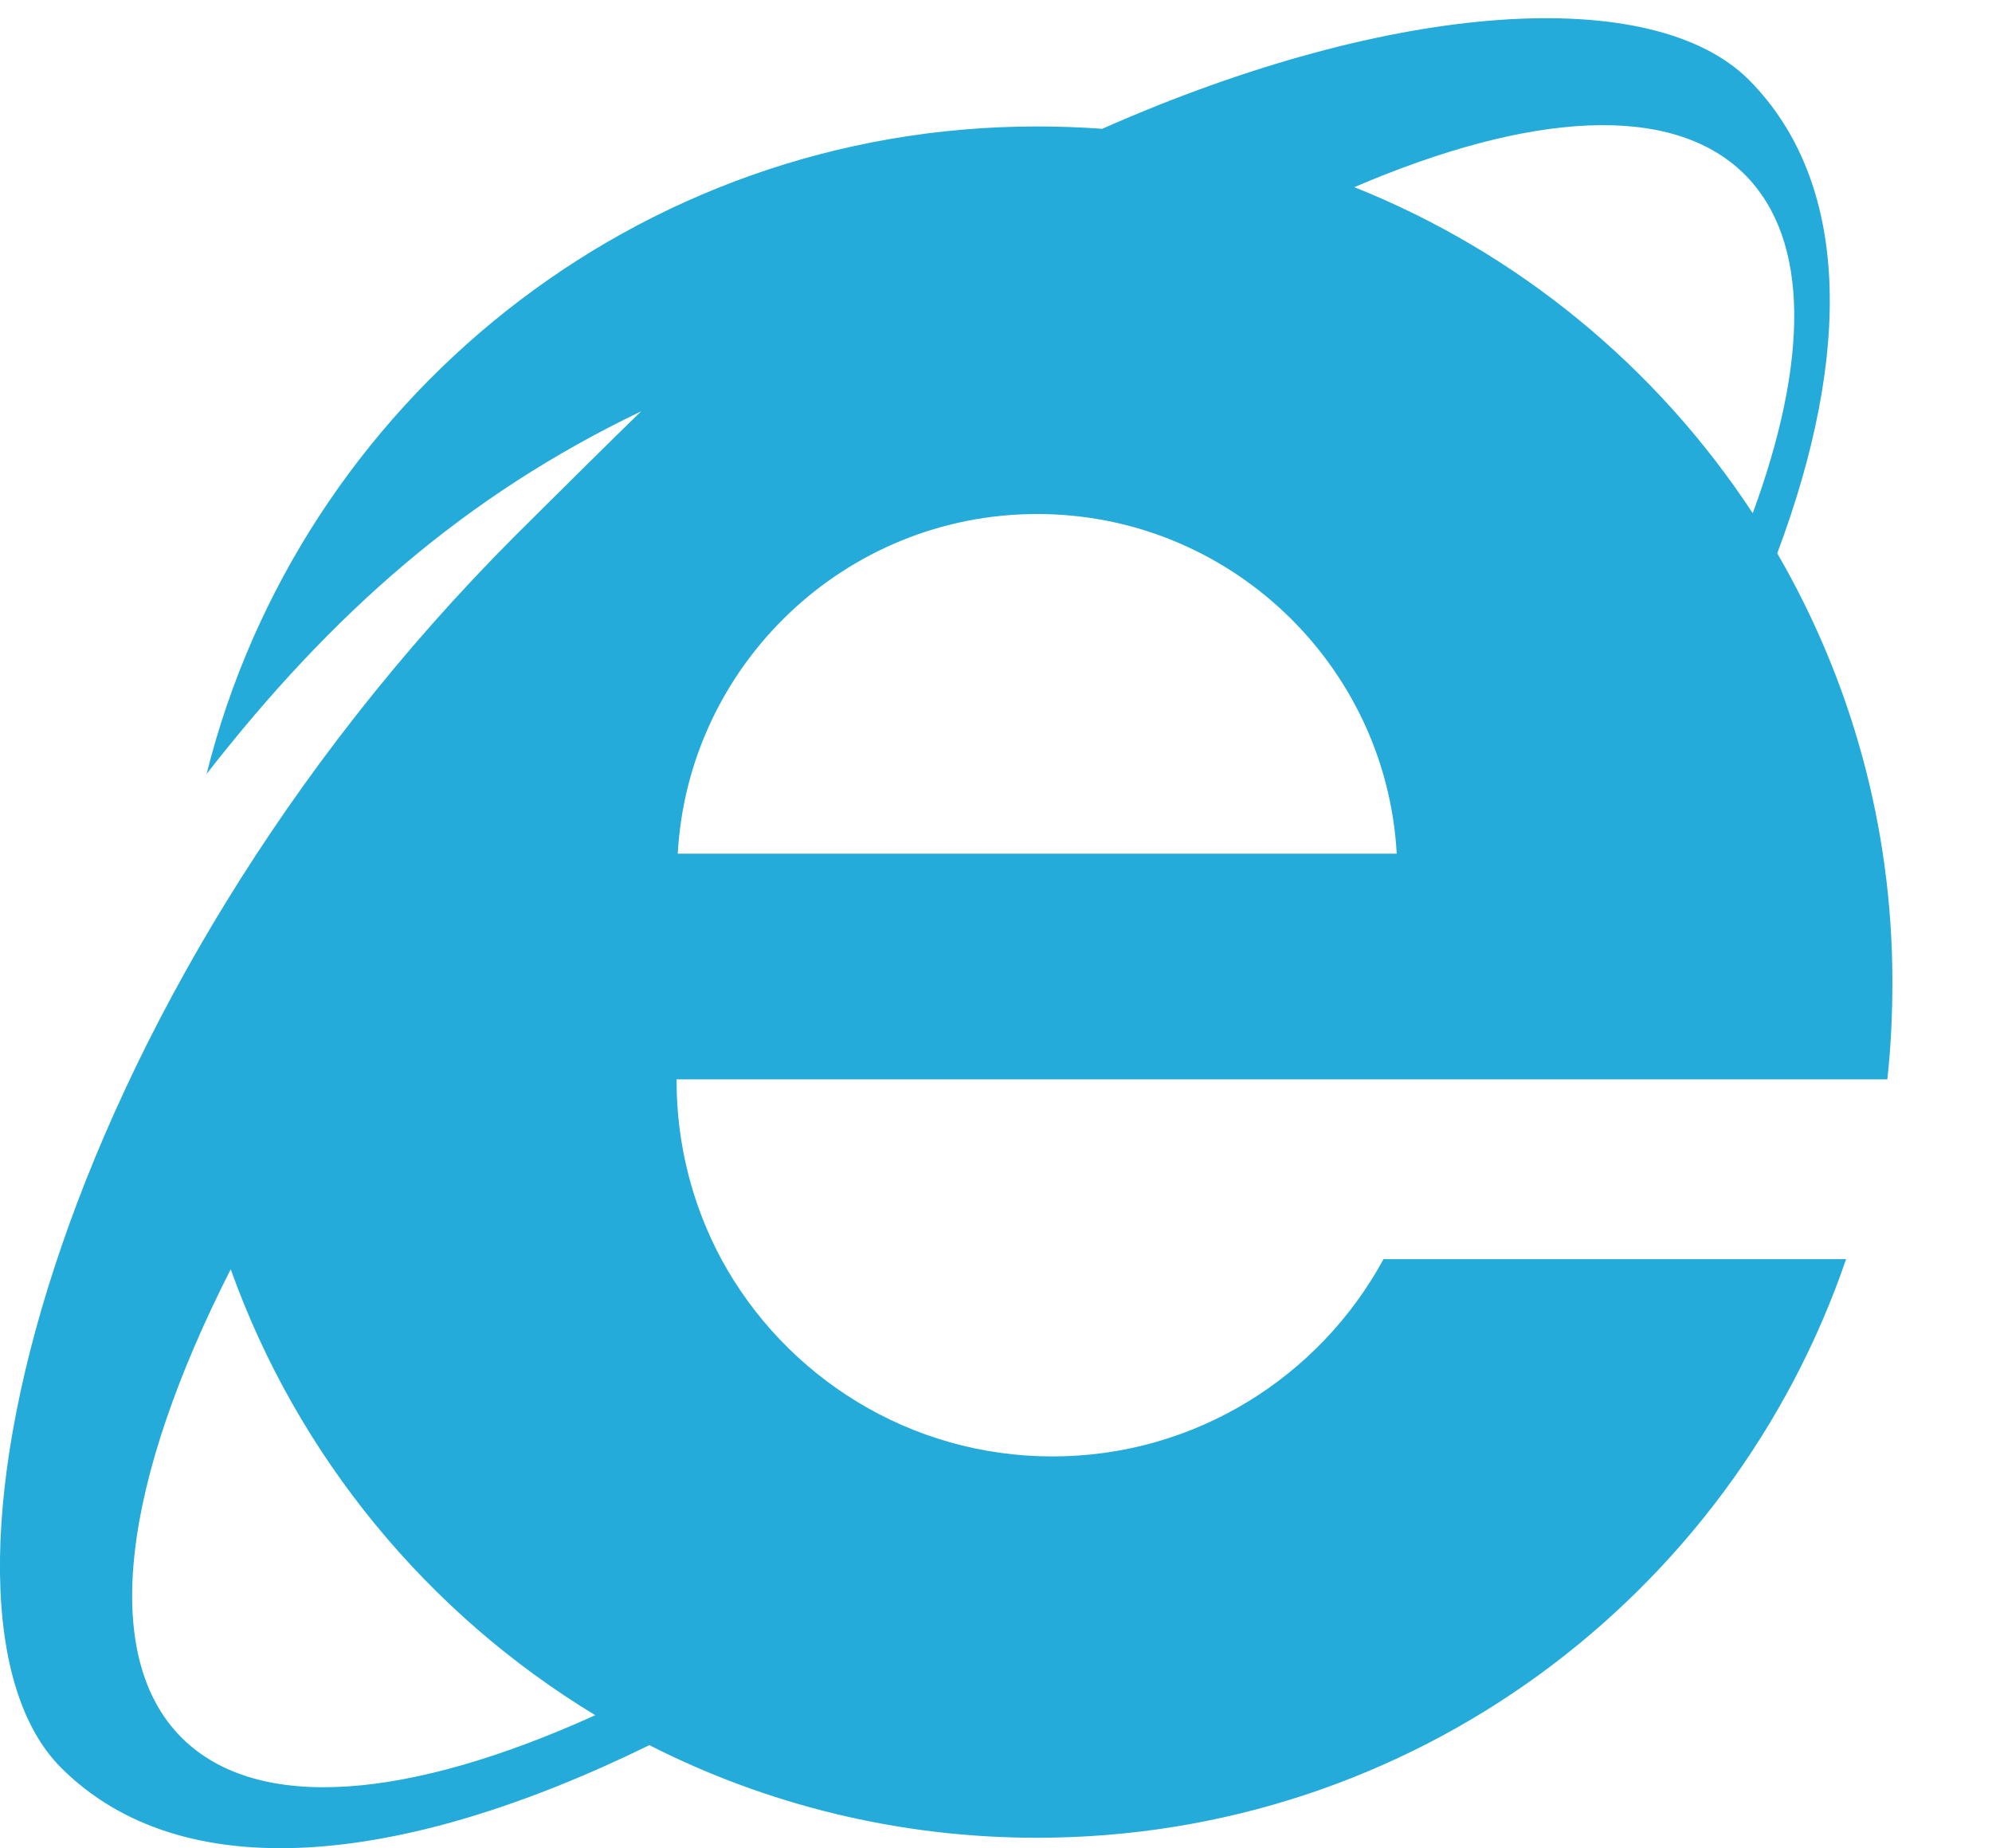<?xml version="1.0" encoding="utf-8"?>
<!-- Generator: Adobe Illustrator 18.0.0, SVG Export Plug-In . SVG Version: 6.00 Build 0)  -->
<!DOCTYPE svg PUBLIC "-//W3C//DTD SVG 1.1//EN" "http://www.w3.org/Graphics/SVG/1.1/DTD/svg11.dtd">
<svg version="1.1" id="Capa_1" xmlns="http://www.w3.org/2000/svg" xmlns:xlink="http://www.w3.org/1999/xlink" x="0px" y="0px"
	 viewBox="0 37 512 475" style="enable-background:new 0 37 512 475;" xml:space="preserve">
<path style="fill:#24ABDA;" d="M367.1,314.4h118c0.9-8.2,1.3-16.5,1.3-25.1c0-40.1-10.8-77.7-29.6-110.1c19.4-51.7,18.7-95.5-7.3-121.7
	c-24.7-24.6-91.1-20.6-166.2,12.6c-5.6-0.4-11.2-0.6-16.8-0.6c-103,0-189.5,70.9-213.4,166.4c32.3-41.4,66.3-71.4,111.7-93.2
	c-4.1,3.9-28.2,27.8-32.3,31.9C12.9,294.3-24.9,450.7,15.7,491.3c30.9,30.9,86.9,25.7,151.2-5.8c29.9,15.2,63.8,23.8,99.6,23.8
	c96.6,0,178.4-62.2,208-148.7H355.6c-16.4,30.2-48.4,50.7-85.1,50.7c-36.7,0-68.7-20.5-85.1-50.7c-7.3-13.6-11.5-29.3-11.5-45.8
	v-0.4H367.1z M174.2,256.4c2.7-48.6,43.1-87.3,92.4-87.3s89.7,38.7,92.4,87.3H174.2z M448.5,81.9c16.8,16.9,16.3,48.1,2,87
	c-24.6-37.5-60.3-67-102.4-83.8C393.1,65.8,429.8,63.2,448.5,81.9z M46.7,483.6c-21.4-21.4-14.9-66.3,12.6-120.4
	c17.2,48.1,50.6,88.5,93.7,114.6C105.3,499.4,66.3,503.1,46.7,483.6z"/>
</svg>
